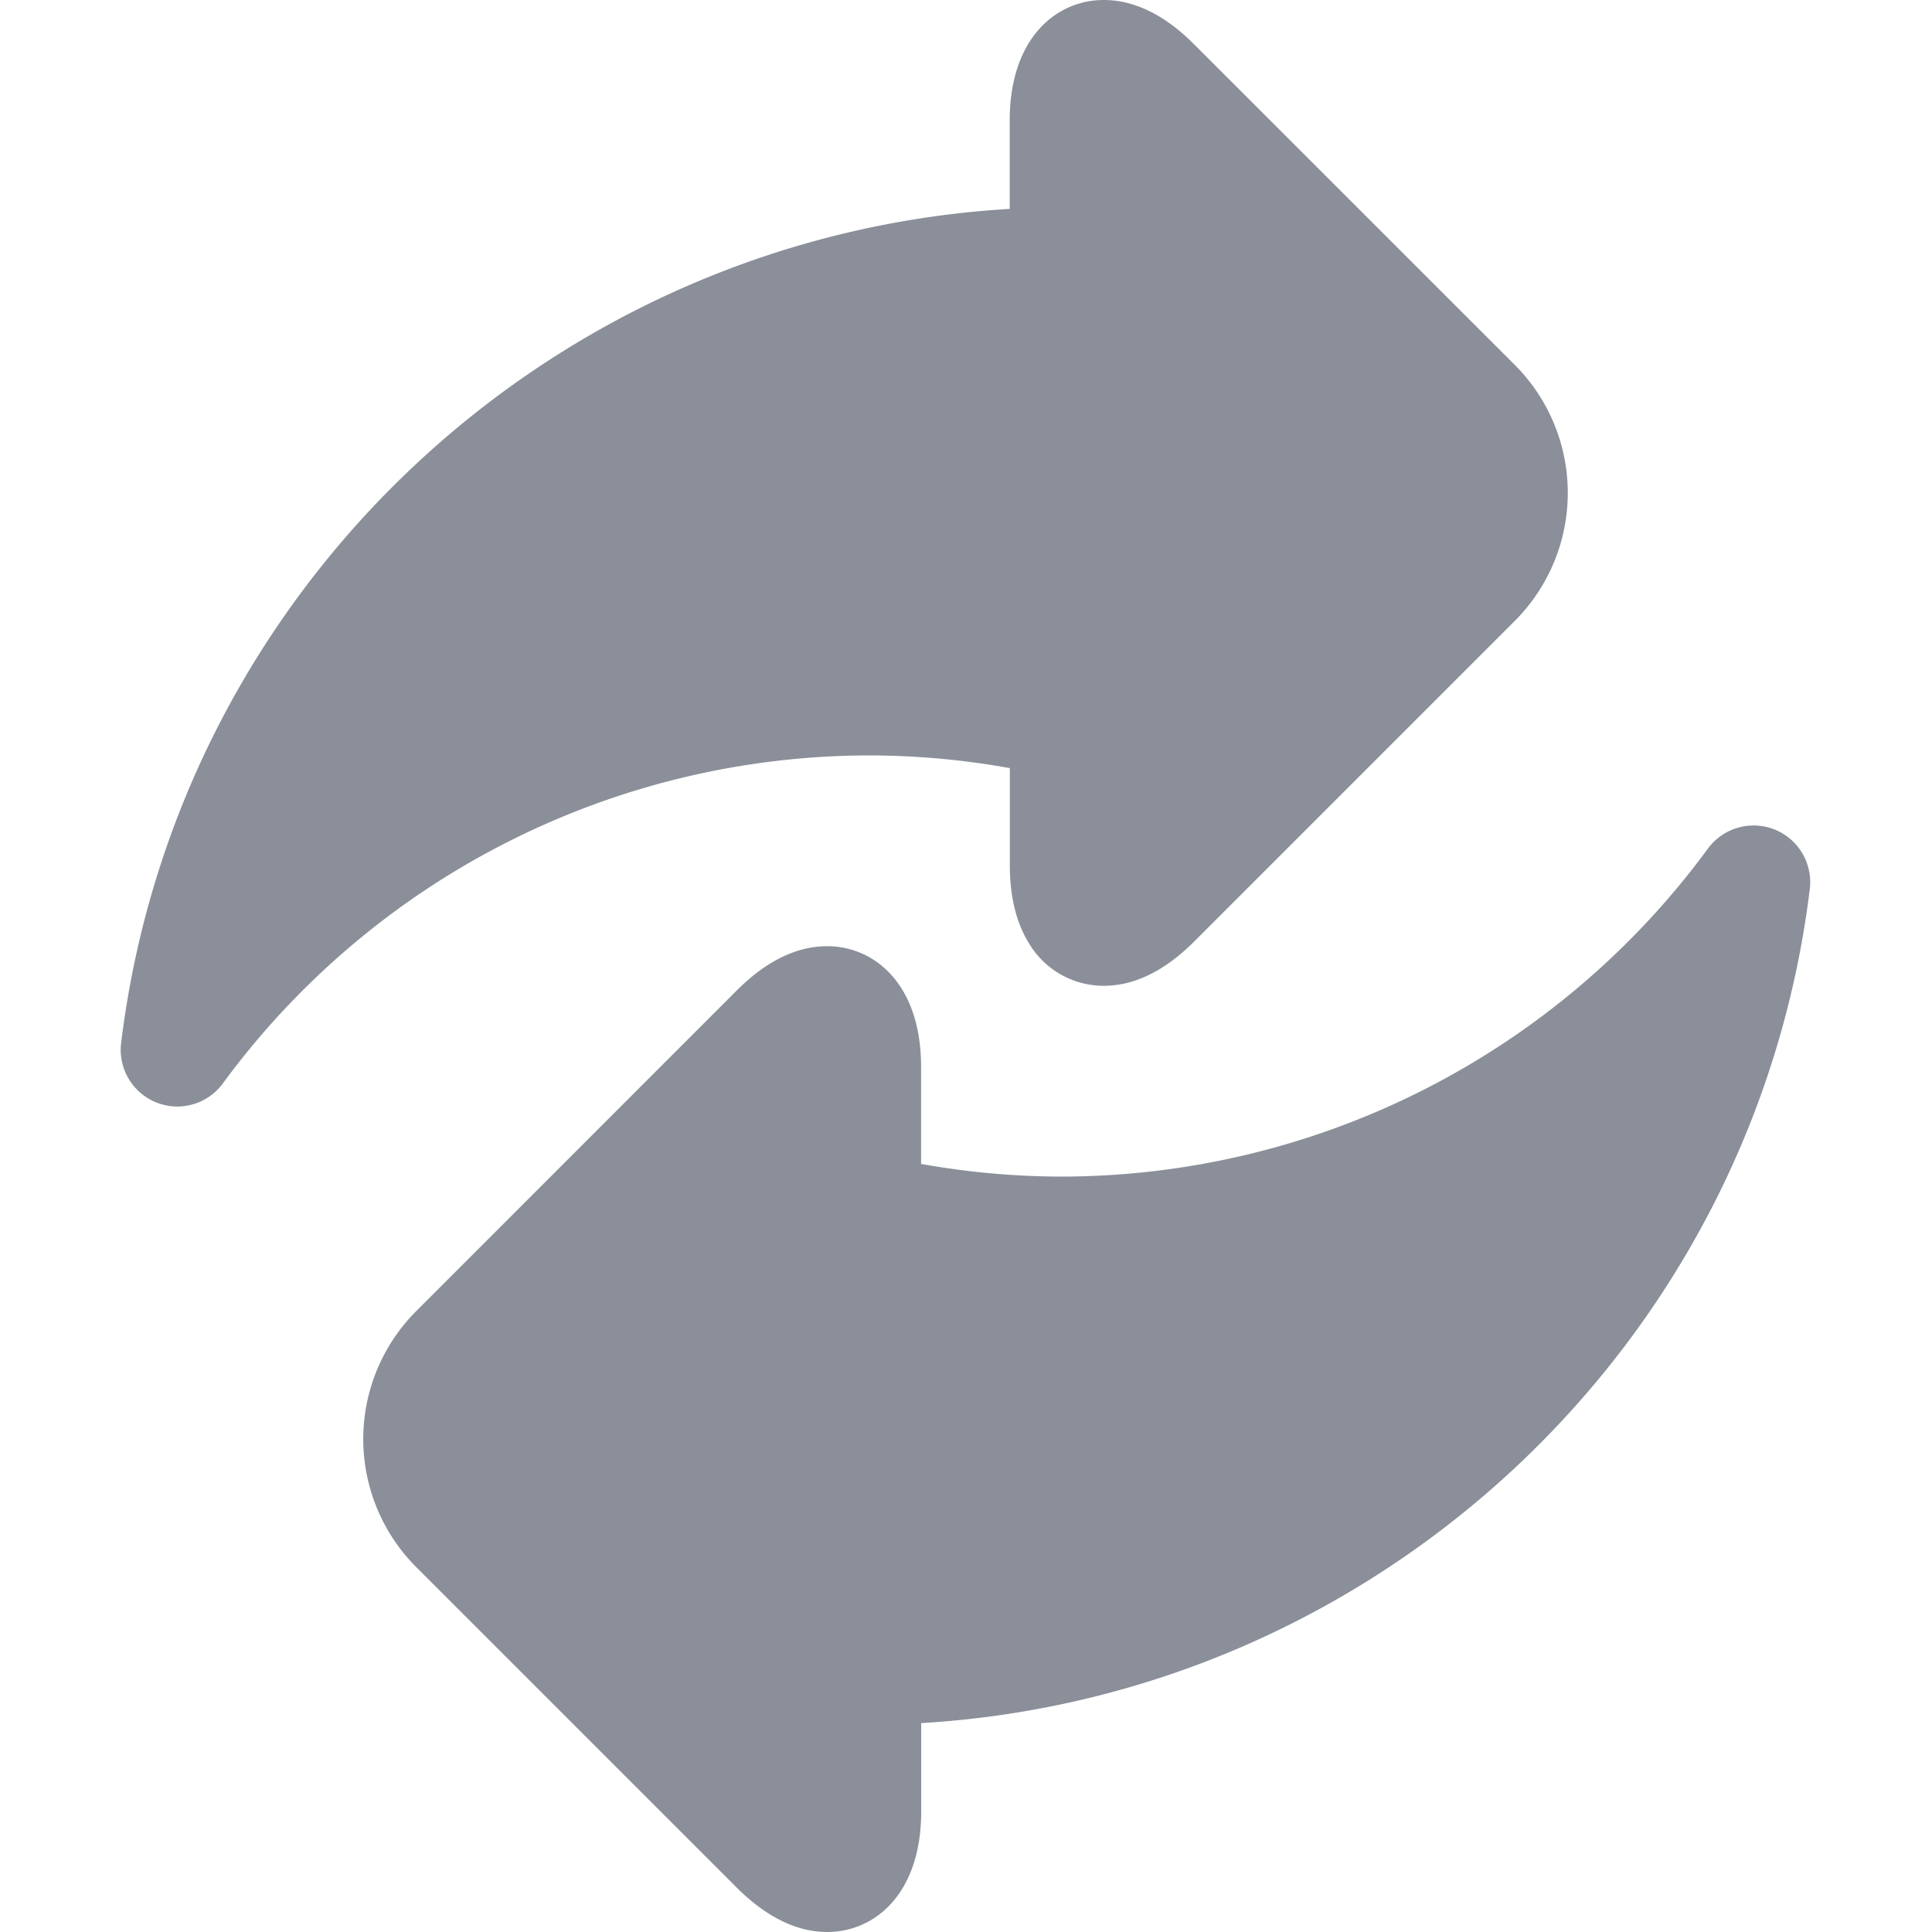 <svg xmlns="http://www.w3.org/2000/svg" width="16" height="16" fill="none" xmlns:v="https://vecta.io/nano"><g clip-path="url(#A)" fill="#8a8f99"><path d="M8.363 6.36v.804c0 .255.051.47.152.637a.72.72 0 0 0 .626.363c.254 0 .506-.124.749-.367l2.657-2.657a1.5 1.5 0 0 0 0-2.116L9.889.367C9.646.123 9.394 0 9.14 0c-.387 0-.778.309-.778.999v.731c-3.772.223-6.895 3.118-7.359 6.908a.47.47 0 0 0 .465.526.47.47 0 0 0 .378-.192 6.65 6.65 0 0 1 5.347-2.716 6.62 6.62 0 0 1 1.169.105zm6.332.509a.47.47 0 0 0-.551.159 6.65 6.65 0 0 1-5.347 2.716 6.62 6.62 0 0 1-1.169-.105v-.804c0-.69-.391-.999-.778-.999-.254 0-.506.124-.749.367L3.445 10.86a1.5 1.5 0 0 0 0 2.116l2.657 2.657c.244.243.496.367.749.367.387 0 .778-.309.778-.999v-.731c3.772-.223 6.895-3.118 7.359-6.908a.47.47 0 0 0-.293-.493z"/></g><defs><clipPath id="A"><path fill="#fff" d="M0 0h16v16H0z"/></clipPath></defs></svg>